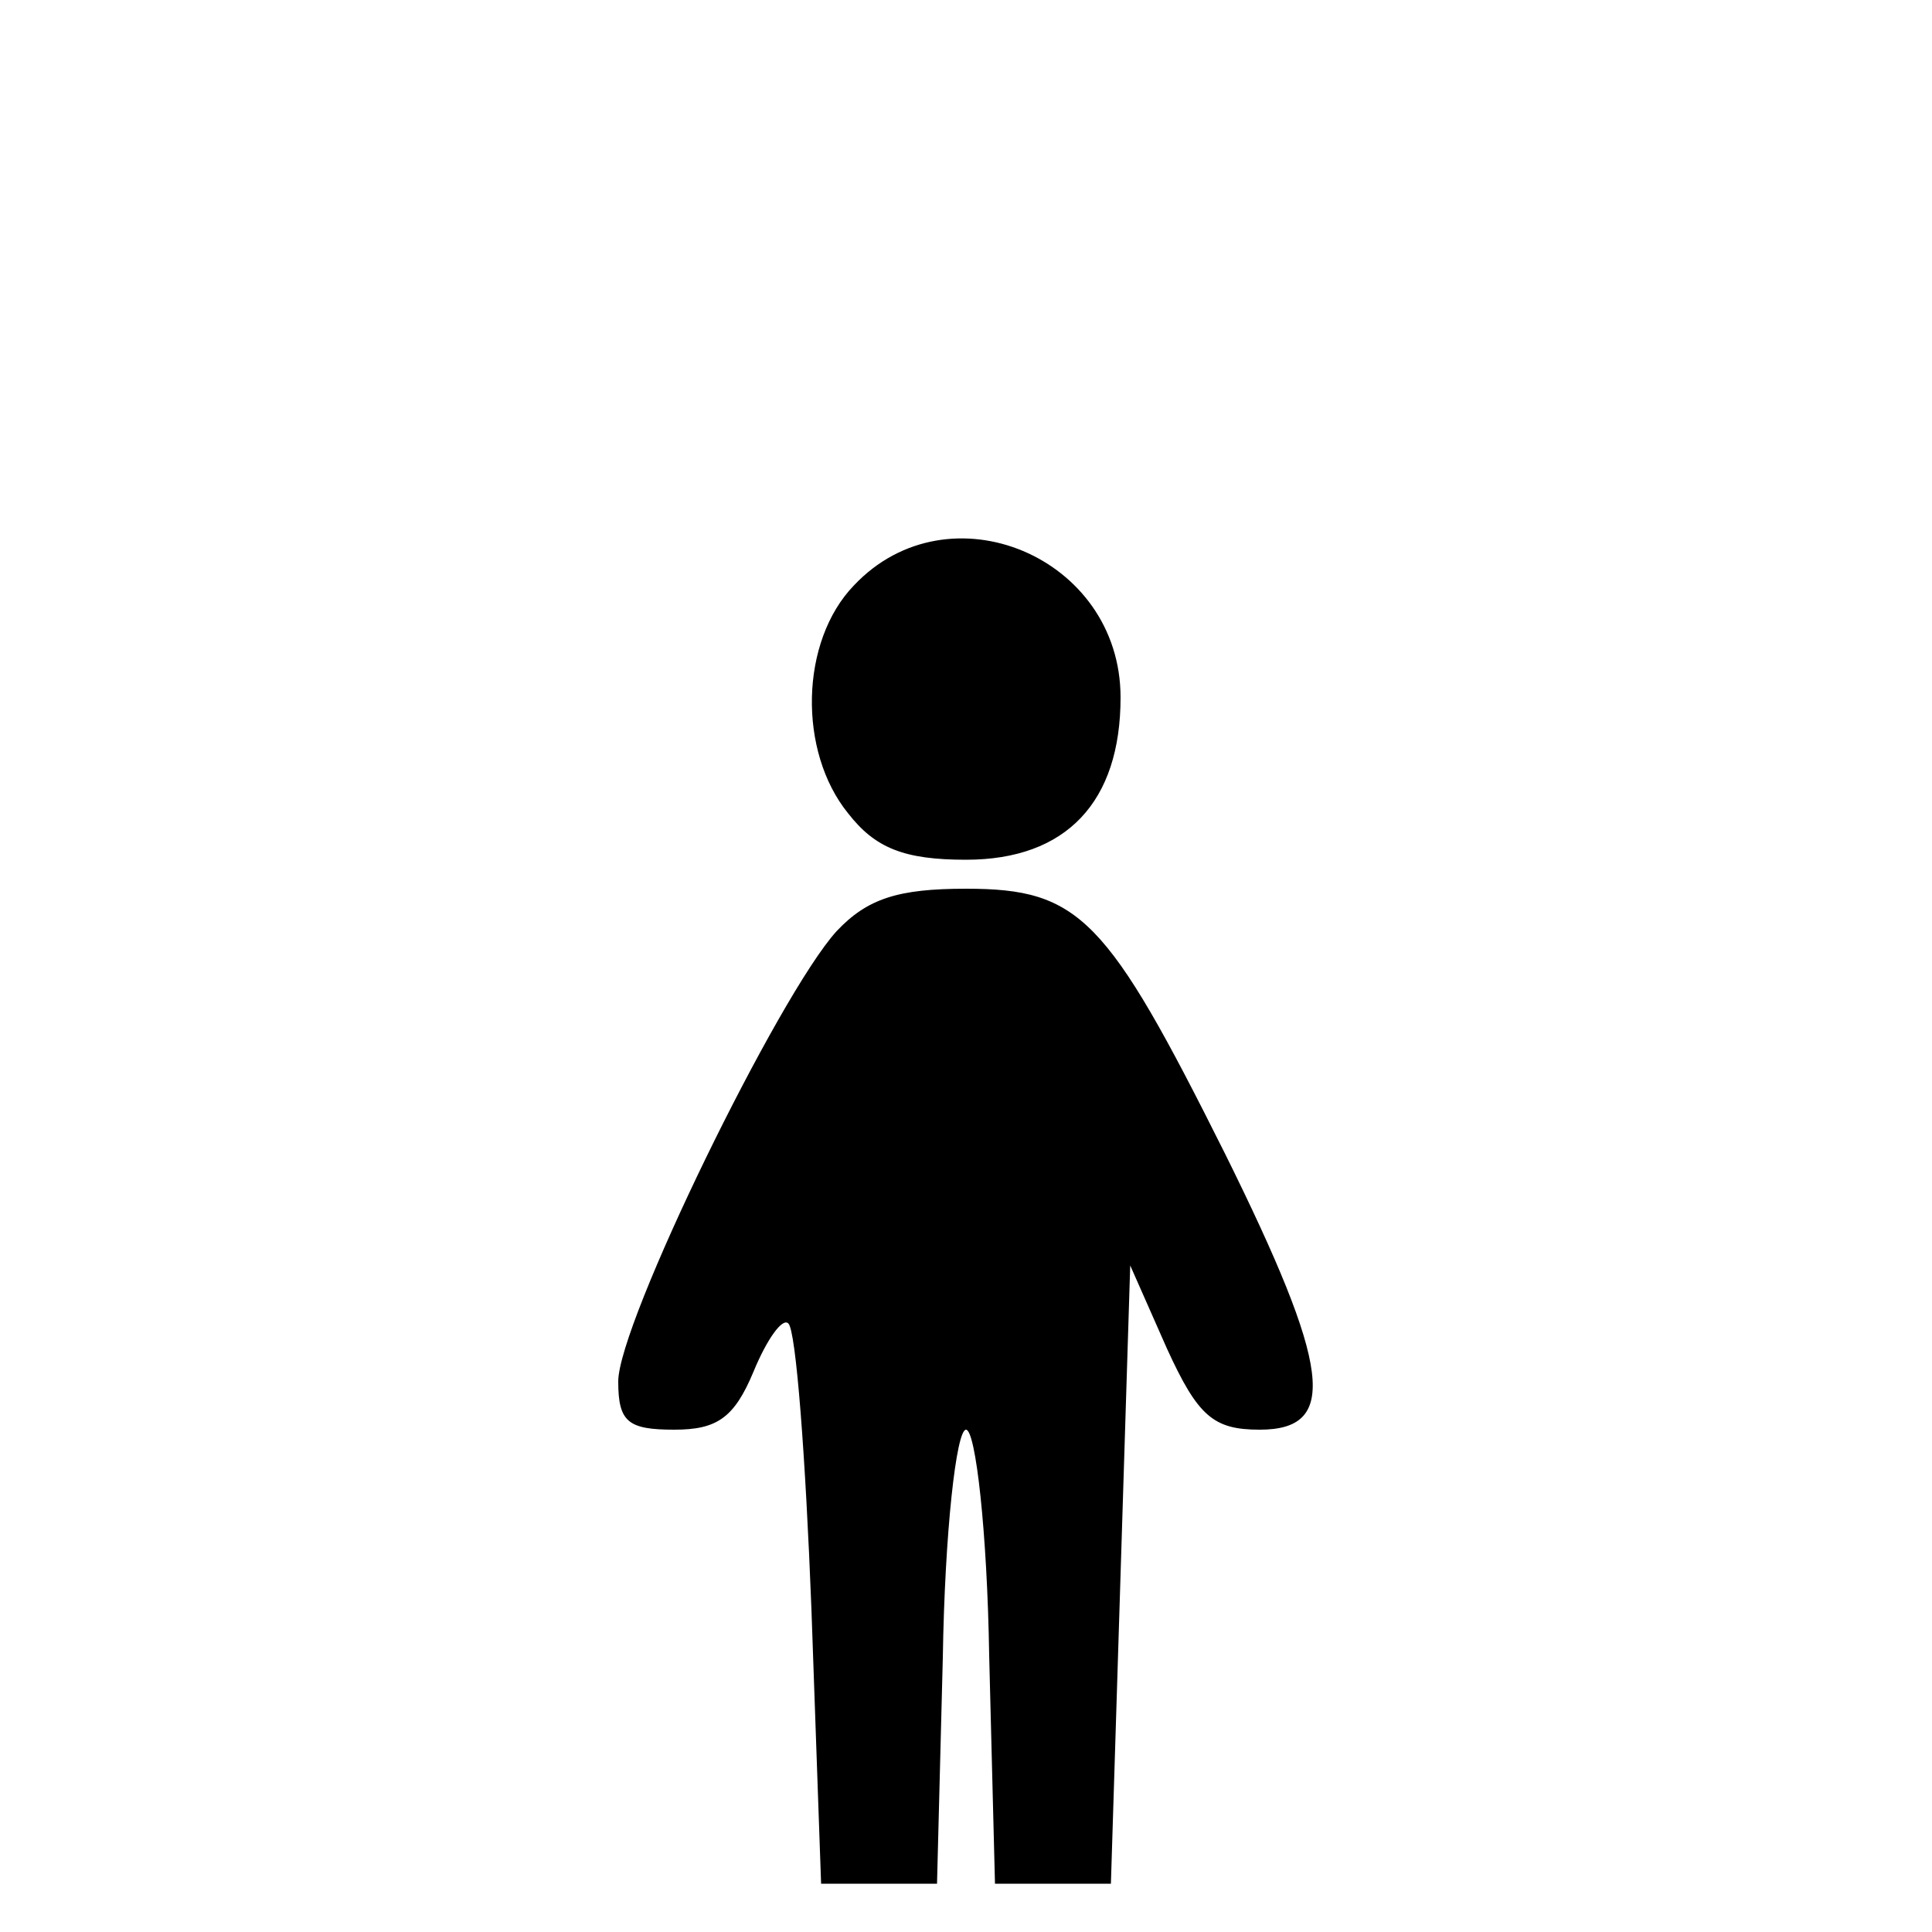 <svg version="1.0" xmlns="http://www.w3.org/2000/svg"
 width="100pt" height="100pt" viewBox="0 0 100 100"
 preserveAspectRatio="xMidYMid meet">
<g transform="translate(0,100) scale(0.1,-0.1)"
fill="currentColor" stroke="none">
<path d="M442 697 c-28 -29 -29 -86 -3 -118 14 -18 29 -24 61 -24 52 0 80 30
80 84 0 73 -89 110 -138 58z"/>
<path d="M433 518 c-30 -33 -113 -203 -113 -233 0 -21 5 -25 29 -25 22 0 31 6
41 30 7 17 15 28 18 25 4 -3 9 -70 12 -148 l5 -142 30 0 30 0 3 117 c1 65 7
118 12 118 5 0 11 -53 12 -117 l3 -118 30 0 30 0 5 160 5 160 19 -43 c16 -35
24 -42 48 -42 41 0 37 32 -18 143 -61 122 -75 137 -134 137 -35 0 -51 -5 -67
-22z"/>
</g>
</svg>
